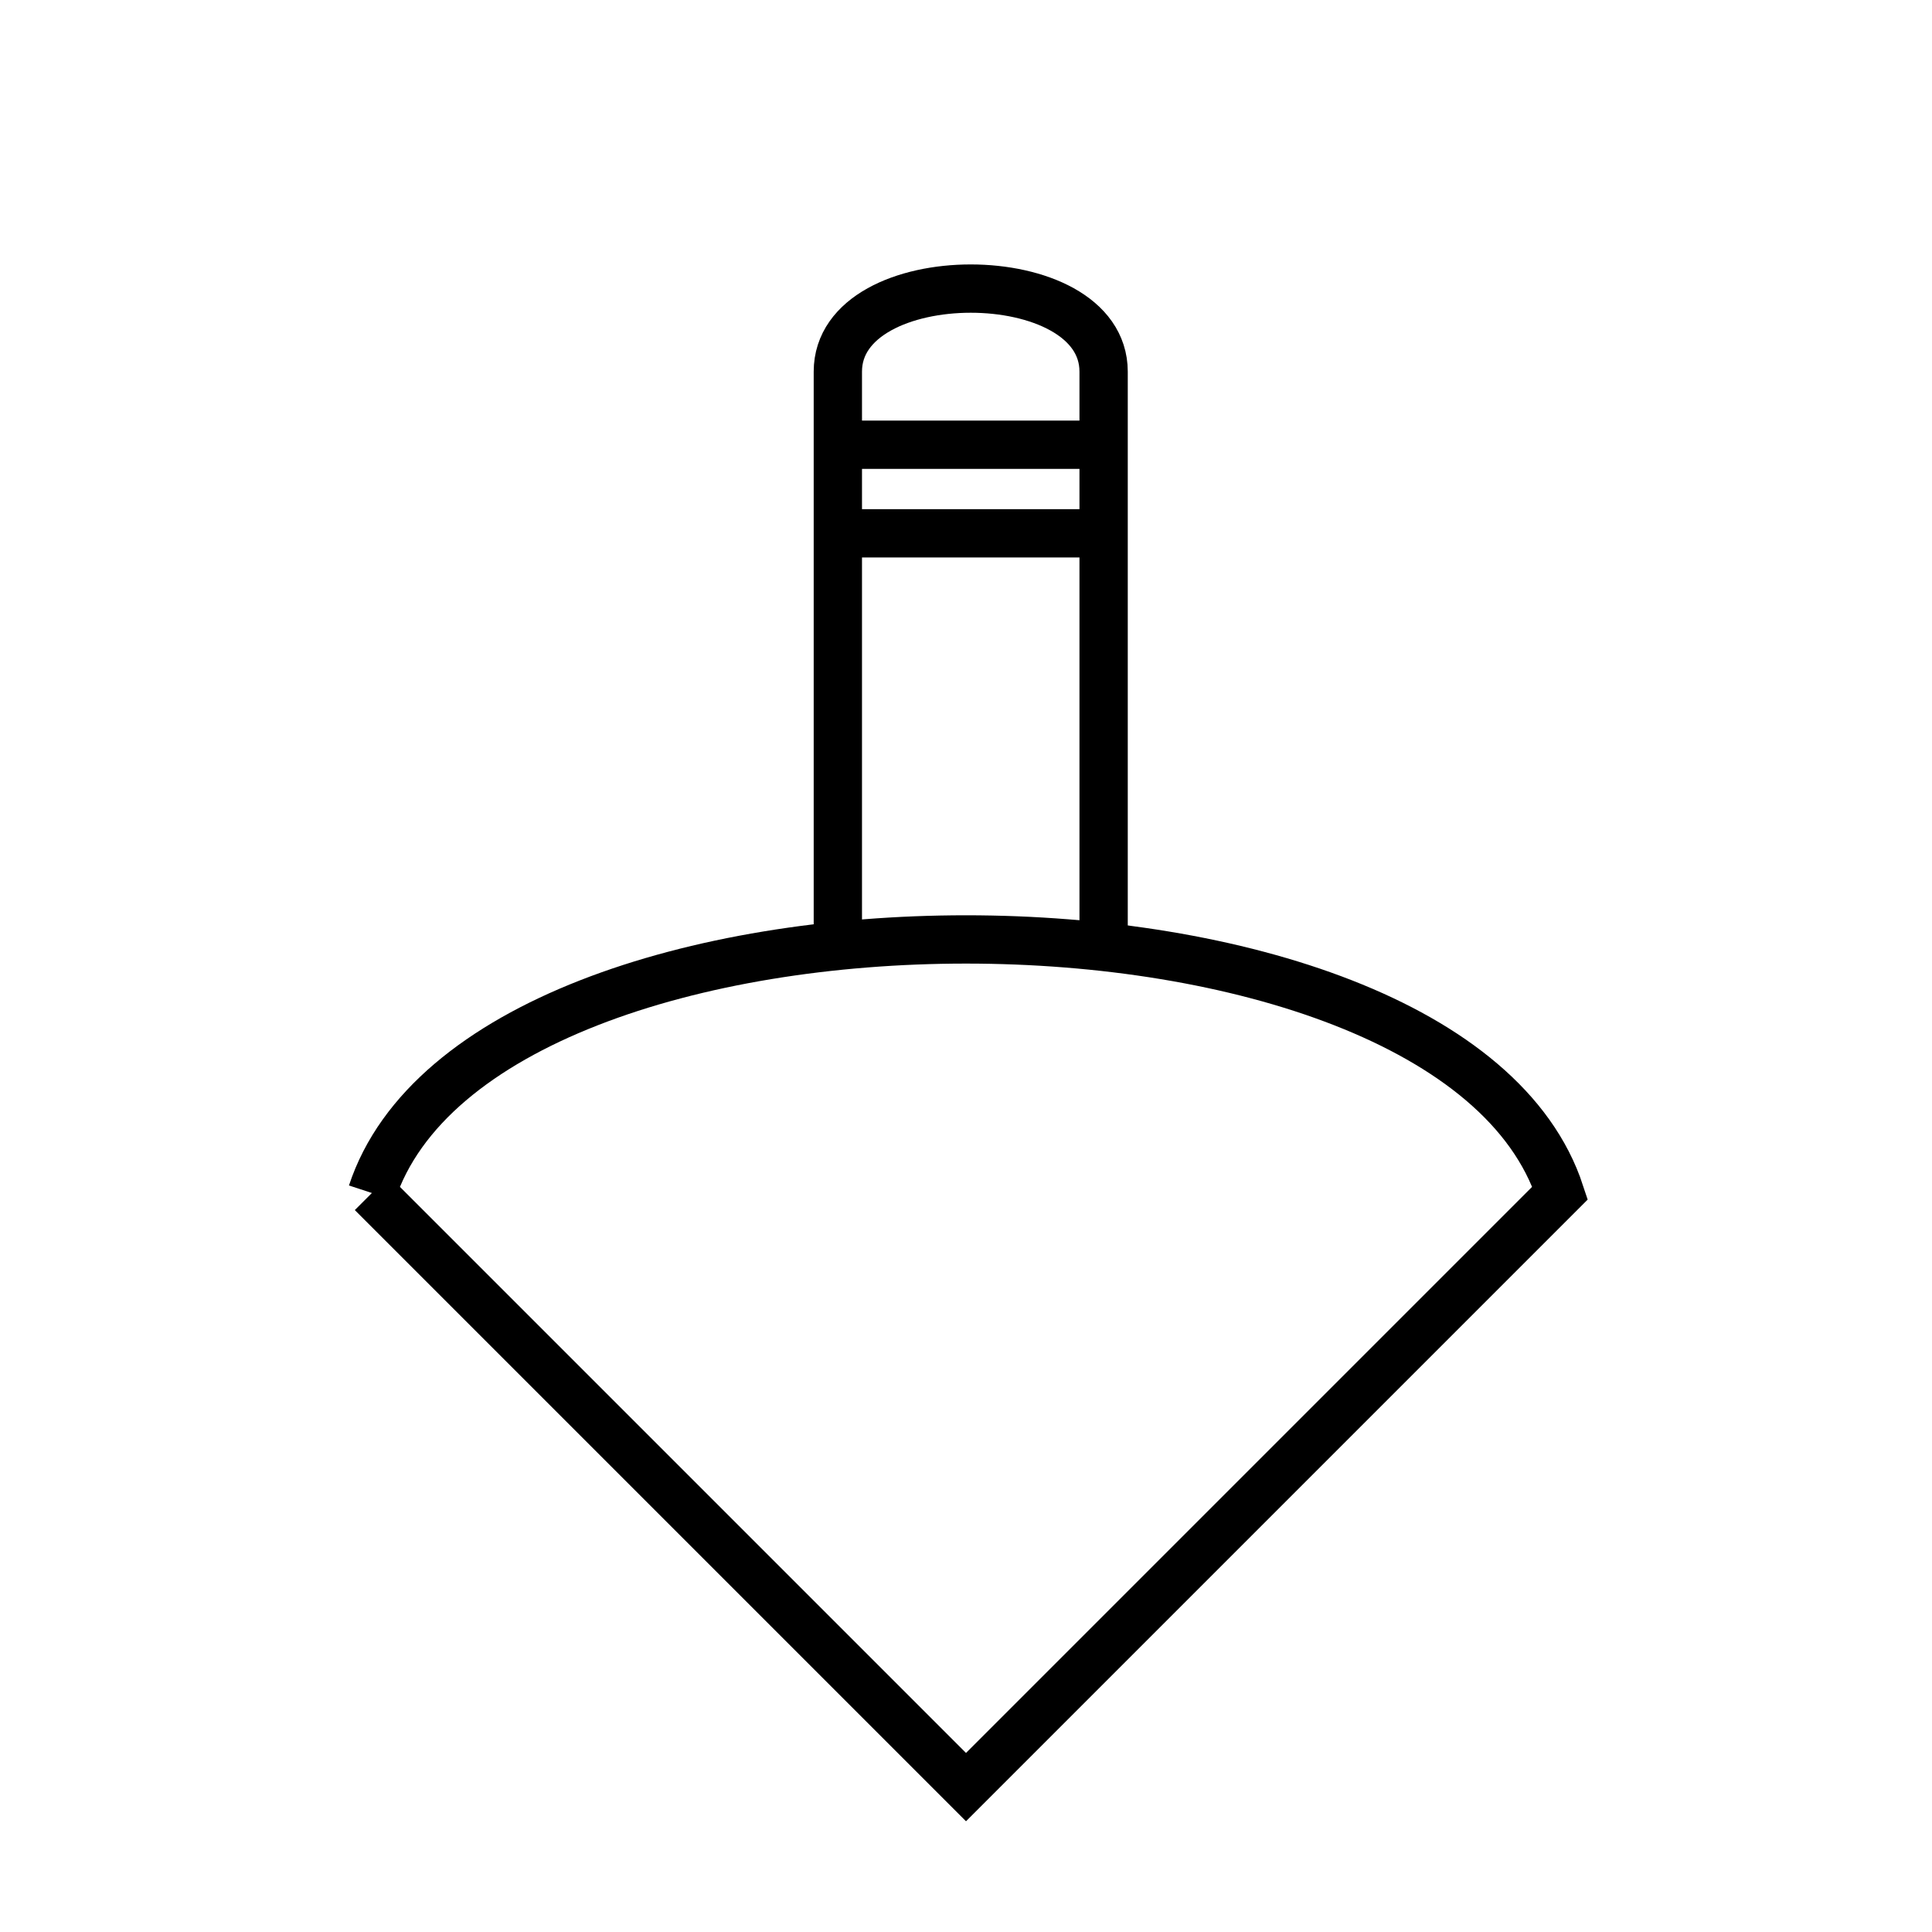 <?xml version="1.0" encoding="utf-8"?>
<!-- Generator: Adobe Illustrator 16.0.0, SVG Export Plug-In . SVG Version: 6.00 Build 0)  -->
<!DOCTYPE svg PUBLIC "-//W3C//DTD SVG 1.1//EN" "http://www.w3.org/Graphics/SVG/1.1/DTD/svg11.dtd">
<svg version="1.1" id="_3.SHG-UCD--------" xmlns="http://www.w3.org/2000/svg" xmlns:xlink="http://www.w3.org/1999/xlink" x="0px"
	 y="0px" width="400px" height="400px" viewBox="0 0 400 400" style="enable-background:new 0 0 400 400;" xml:space="preserve">
<g>
	<path style="fill:none;stroke:#000000;stroke-width:10;" d="M173.467,198V76.945c0-22.927,55.025-22.927,55.025,0V198"/>
</g>
<g>
	<line style="fill:none;stroke:#000000;stroke-width:10;" x1="173.008" y1="92.077" x2="228.033" y2="92.077"/>
	<line style="fill:none;stroke:#000000;stroke-width:10;" x1="173.008" y1="110.419" x2="228.033" y2="110.419"/>
</g>
<g>
	<path style="fill:none;stroke:#000000;stroke-width:10;" d="M77,247c23-70,223-70,246,0L200,370L77,247"/>
</g>
<g id="frame" style="display:none;">
	<polyline id="_x3C_path_x3E_" style="display:inline;fill:none;stroke:#3A58A7;stroke-width:5;stroke-linecap:square;" points="
		200,373 373,200 200,27 27,200 200,373 	"/>
</g>
</svg>
